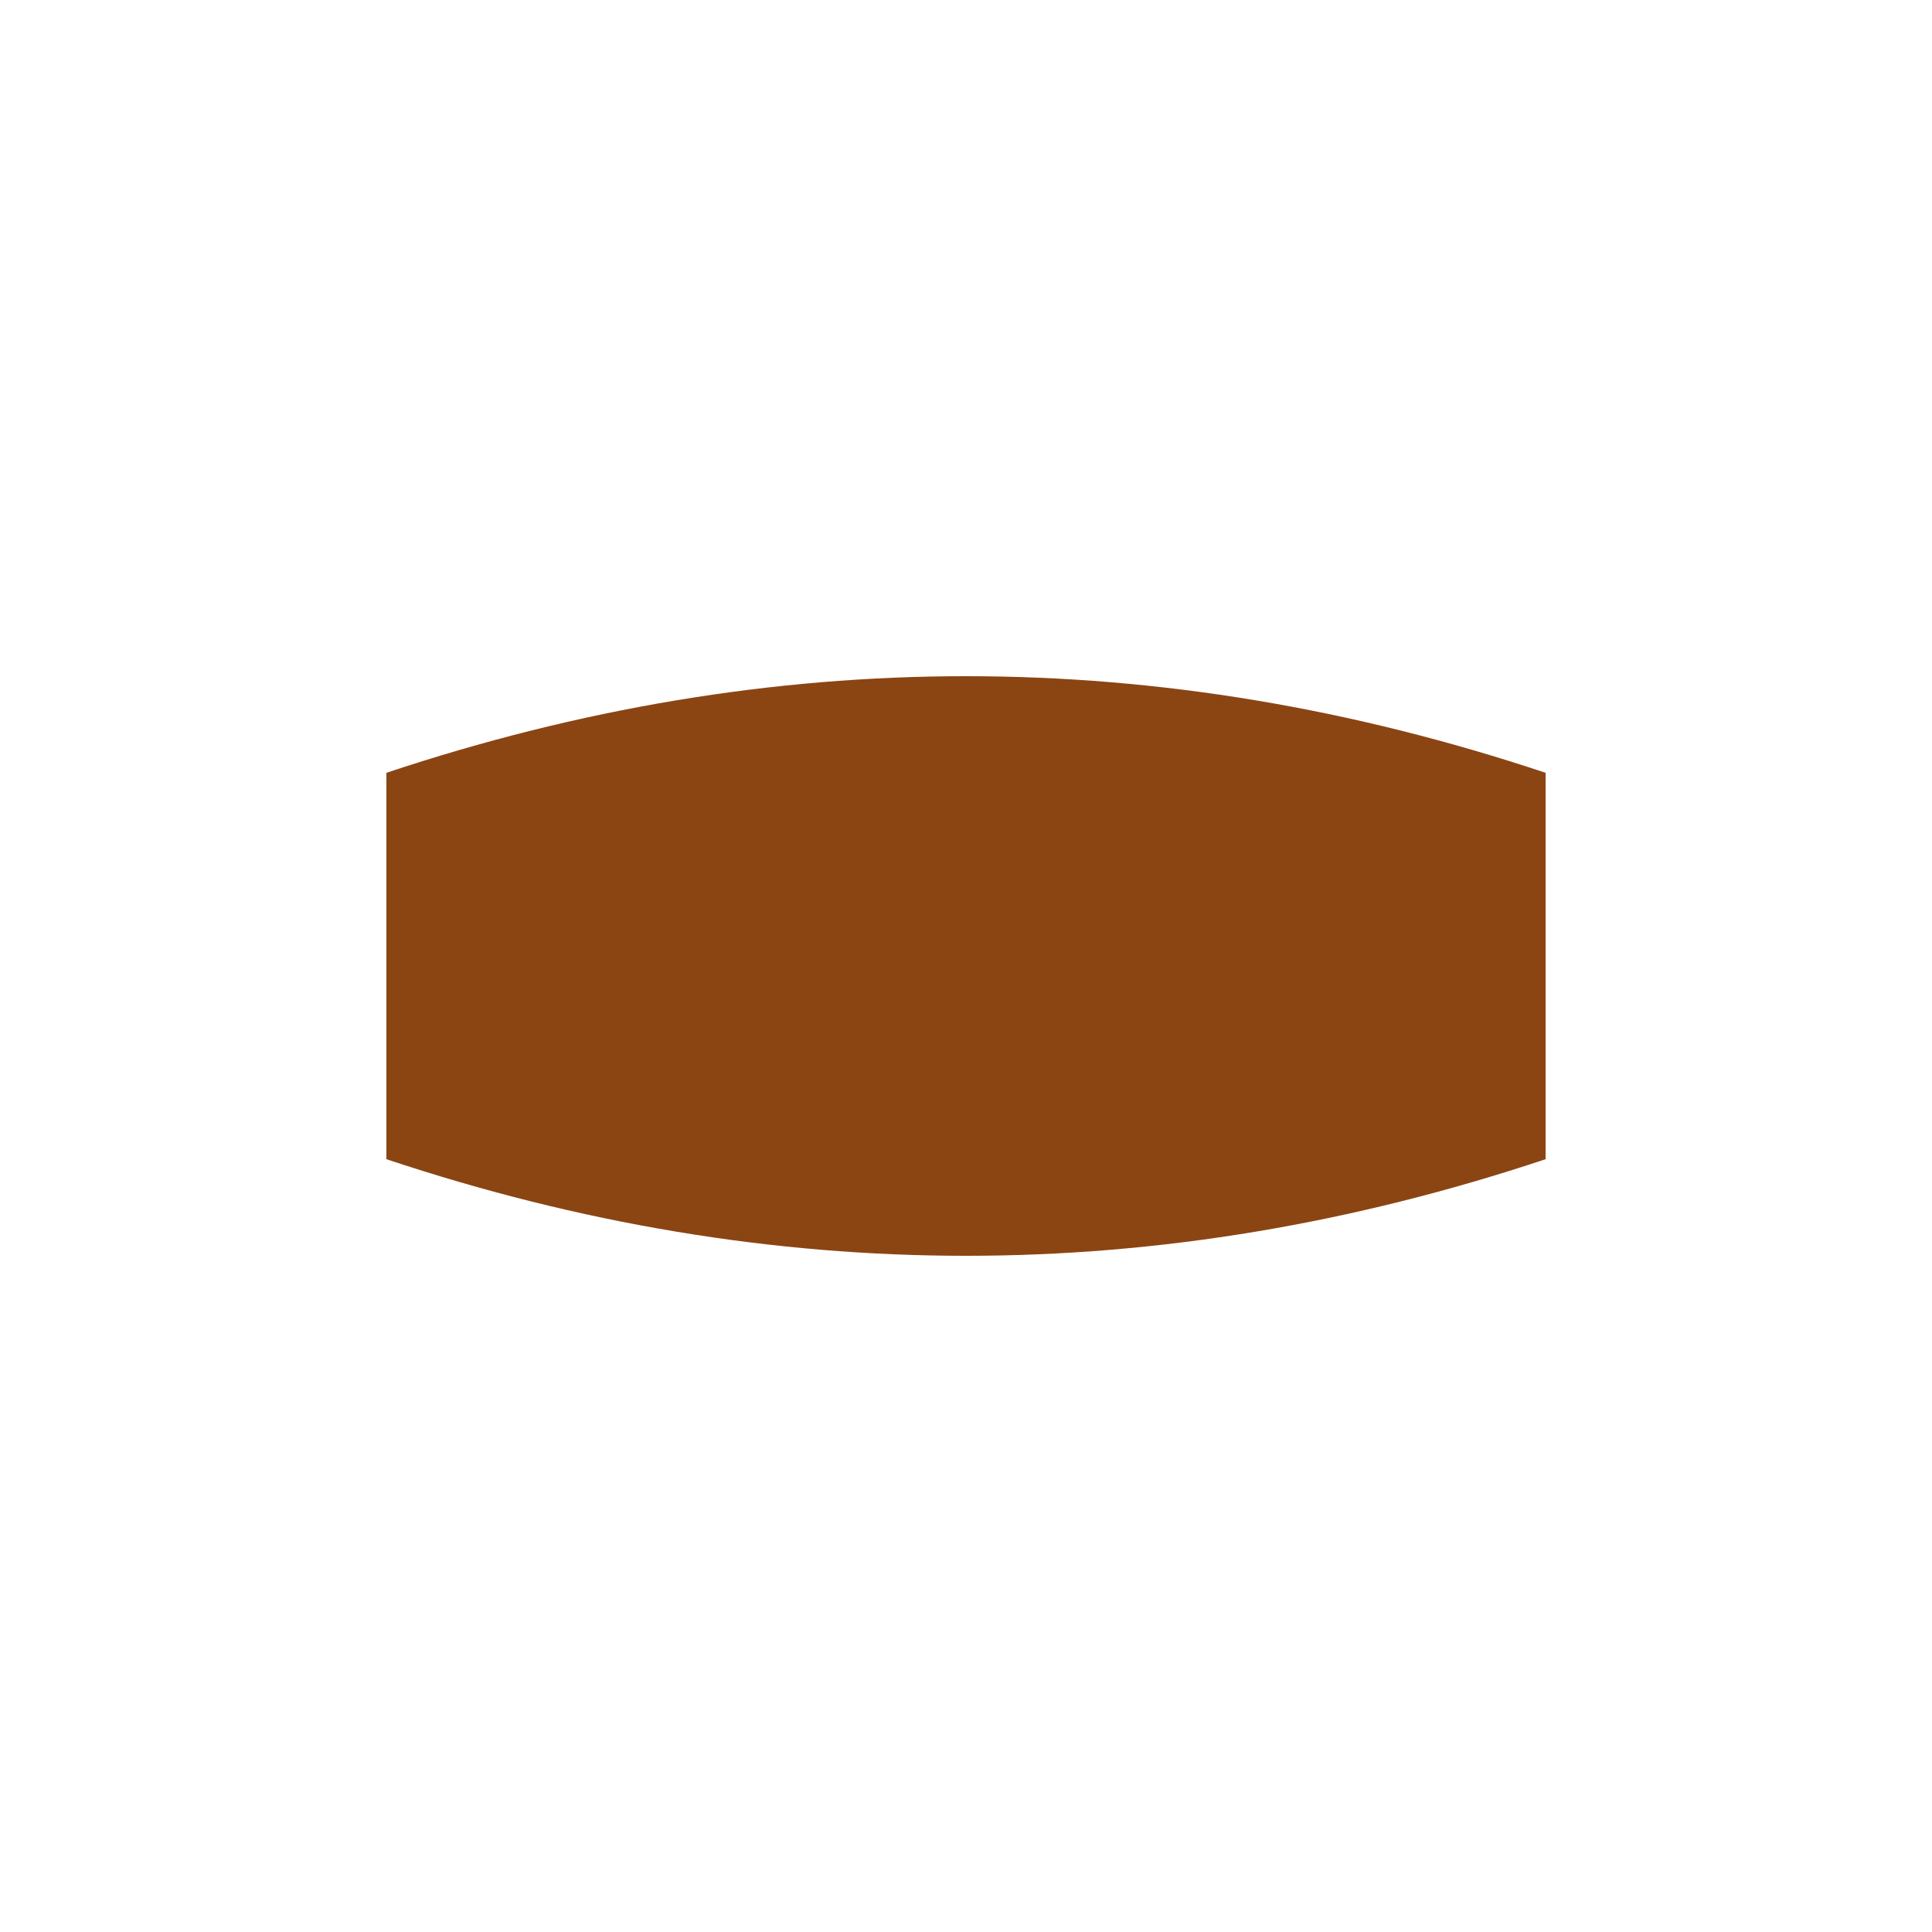 <svg xmlns="http://www.w3.org/2000/svg" viewBox="0 0 100 100">
    <path d="M20,40 Q50,30 80,40 L80,60 Q50,70 20,60 Z" fill="#8B4513"/>
    <ellipse cx="50" cy="50" rx="30" ry="10" fill="#8B4513"/>
</svg>
